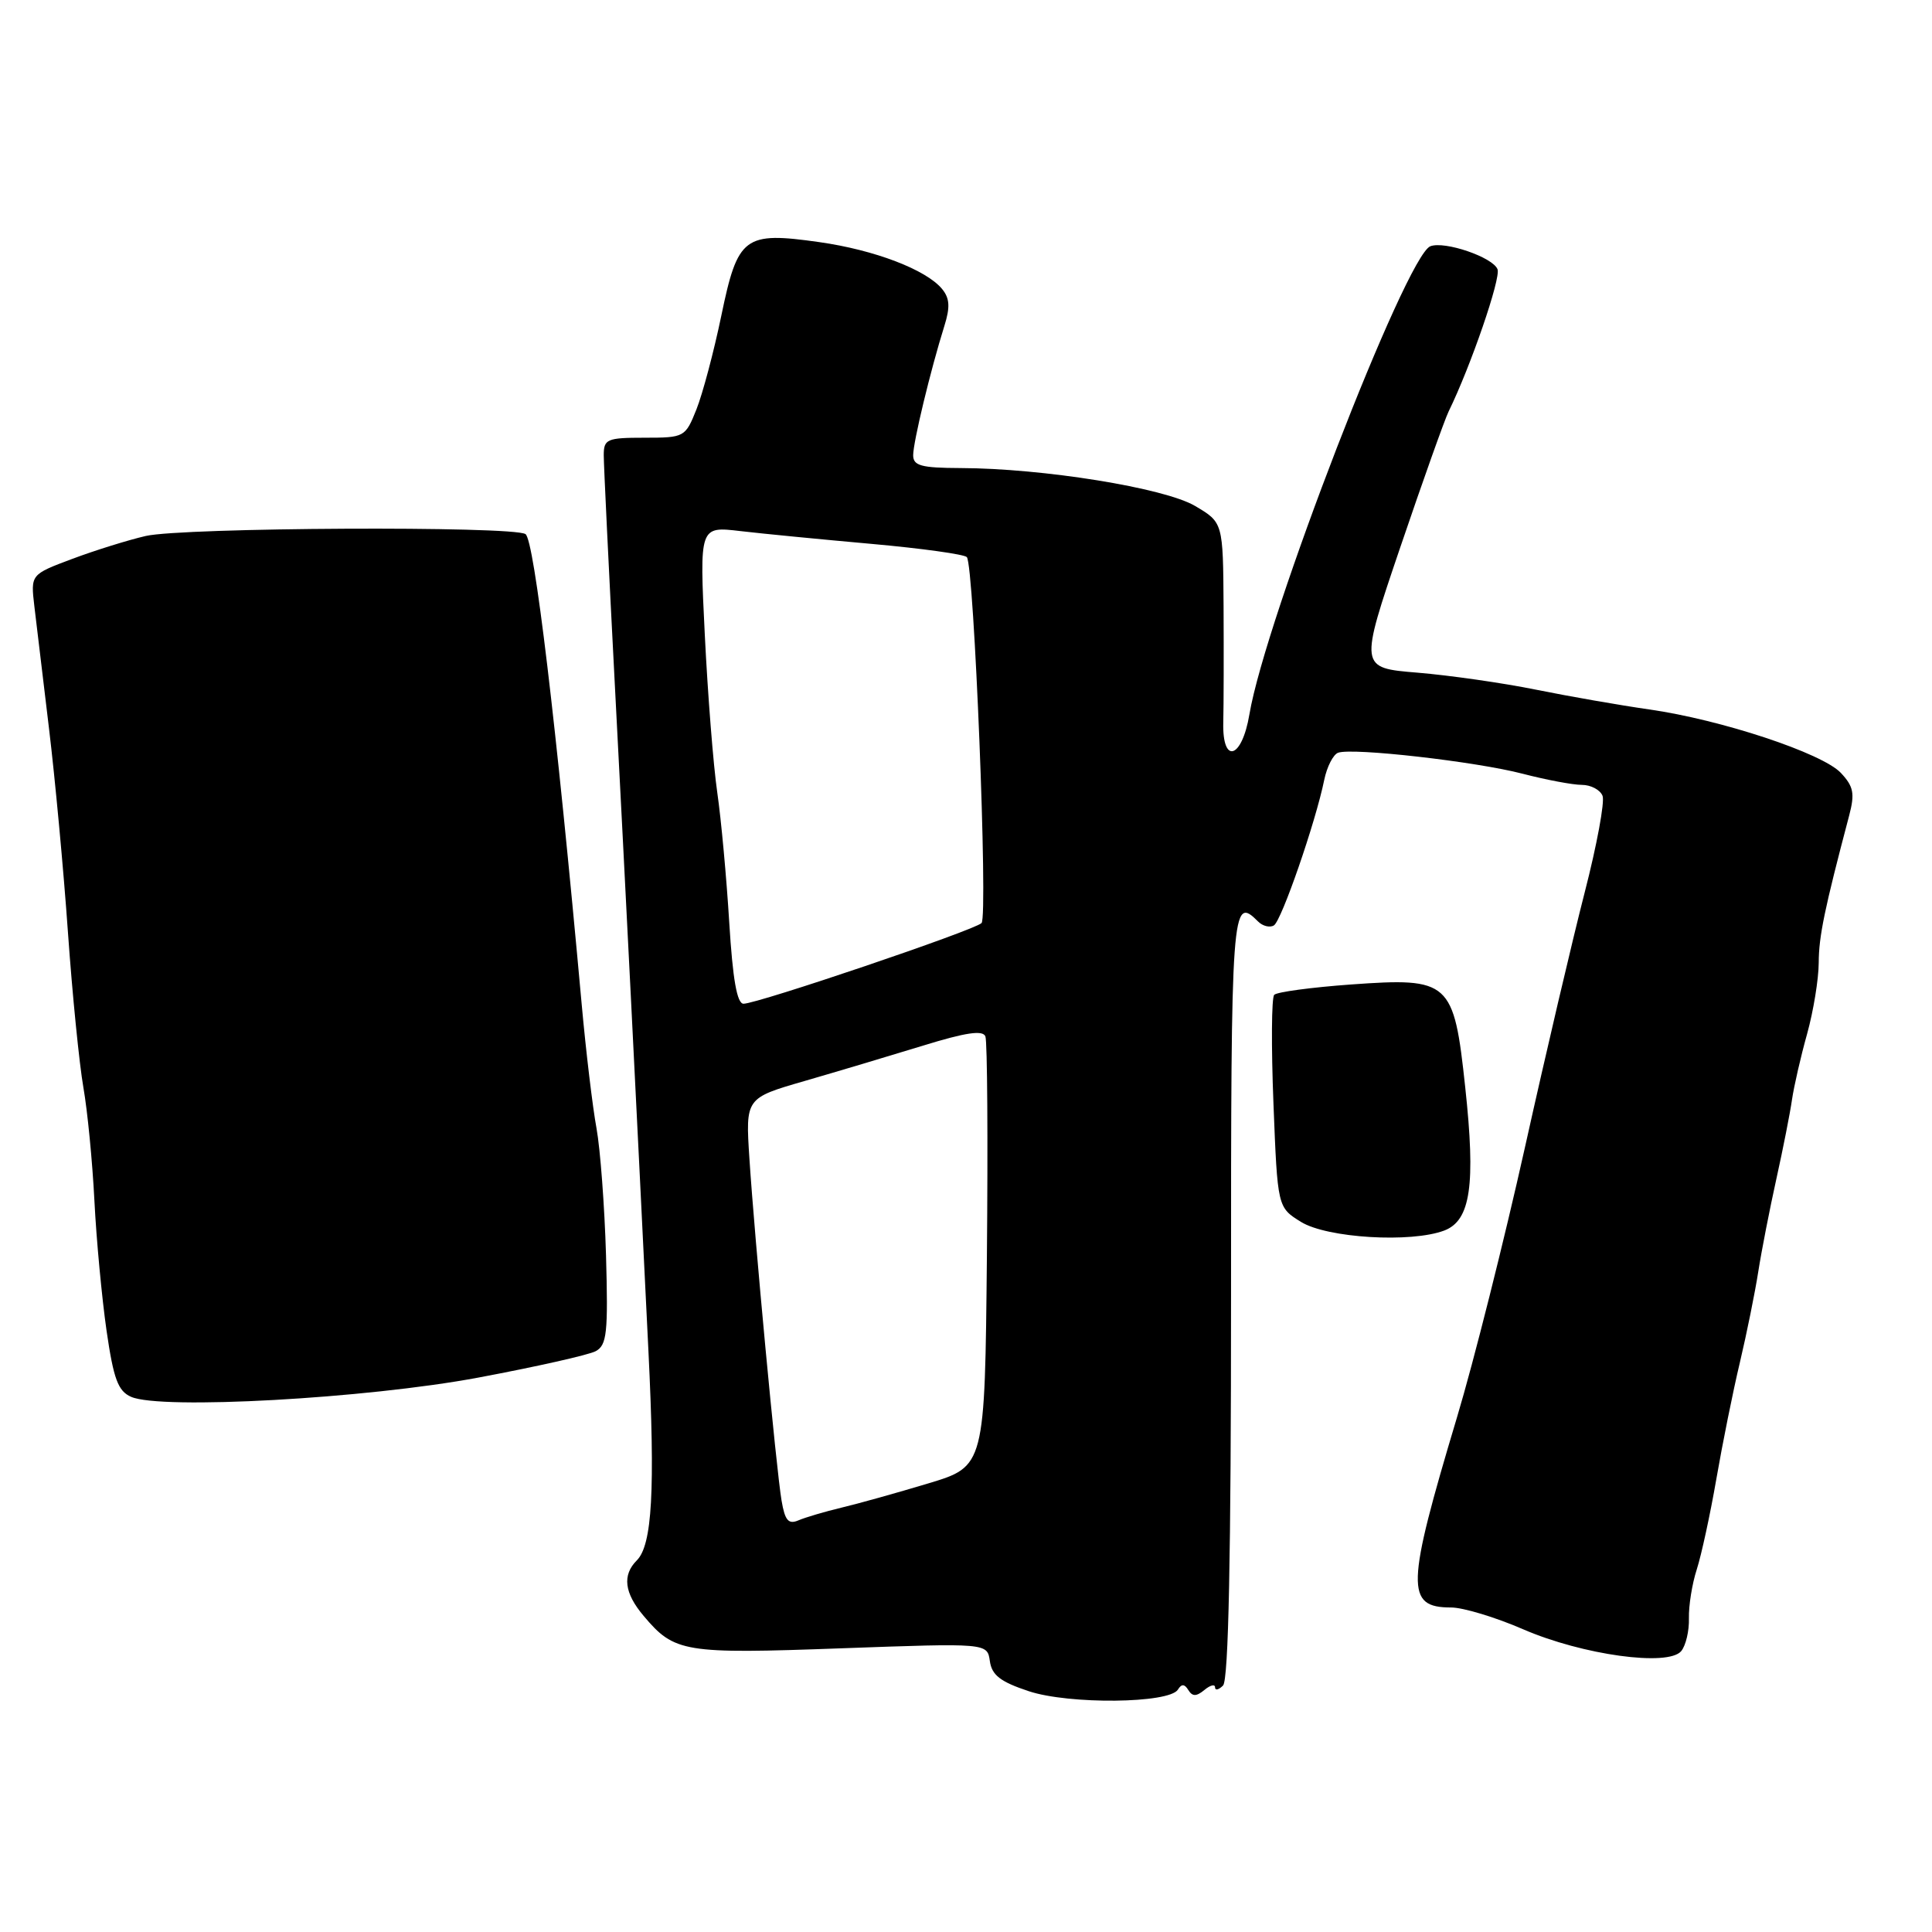 <?xml version="1.0" encoding="UTF-8" standalone="no"?>
<!DOCTYPE svg PUBLIC "-//W3C//DTD SVG 1.1//EN" "http://www.w3.org/Graphics/SVG/1.1/DTD/svg11.dtd" >
<svg xmlns="http://www.w3.org/2000/svg" xmlns:xlink="http://www.w3.org/1999/xlink" version="1.1" viewBox="0 0 256 256">
 <g >
 <path fill="currentColor"
d=" M 156.08 223.88 C 156.56 223.10 156.96 223.12 157.46 223.94 C 158.00 224.81 158.52 224.81 159.59 223.93 C 160.37 223.28 161.00 223.13 161.00 223.58 C 161.00 224.03 161.48 223.92 162.06 223.34 C 162.79 222.61 163.12 206.07 163.12 171.64 C 163.11 119.89 163.21 118.61 166.71 122.11 C 167.32 122.72 168.27 122.95 168.80 122.62 C 169.81 122.00 174.33 108.94 175.47 103.33 C 175.83 101.59 176.66 99.97 177.31 99.74 C 179.22 99.05 195.55 100.91 201.74 102.52 C 204.86 103.33 208.40 104.00 209.60 104.00 C 210.80 104.00 212.04 104.66 212.35 105.46 C 212.65 106.26 211.59 112.00 209.99 118.21 C 208.39 124.42 204.82 139.62 202.07 152.00 C 199.31 164.38 195.26 180.48 193.06 187.80 C 186.31 210.30 186.23 213.00 192.28 213.00 C 193.87 213.00 198.17 214.30 201.83 215.89 C 209.70 219.30 221.04 220.86 222.77 218.78 C 223.38 218.04 223.84 216.09 223.79 214.43 C 223.75 212.77 224.21 209.86 224.83 207.96 C 225.44 206.06 226.61 200.68 227.42 196.00 C 228.23 191.32 229.63 184.35 230.55 180.50 C 231.46 176.65 232.55 171.25 232.98 168.50 C 233.41 165.75 234.49 160.22 235.38 156.20 C 236.27 152.19 237.20 147.46 237.45 145.70 C 237.71 143.94 238.60 140.03 239.45 137.00 C 240.29 133.97 240.98 129.73 240.99 127.57 C 241.00 124.07 241.75 120.46 245.03 108.04 C 245.79 105.14 245.61 104.21 243.92 102.41 C 241.46 99.80 228.07 95.36 218.50 94.00 C 214.65 93.45 207.90 92.27 203.50 91.38 C 199.10 90.49 192.04 89.48 187.81 89.13 C 180.12 88.50 180.12 88.50 185.55 72.50 C 188.54 63.70 191.42 55.60 191.96 54.50 C 194.87 48.56 198.89 36.87 198.43 35.68 C 197.82 34.09 191.43 31.90 189.53 32.63 C 186.29 33.87 167.67 82.05 165.55 94.67 C 164.56 100.56 161.95 101.35 162.09 95.72 C 162.15 93.40 162.16 86.49 162.13 80.37 C 162.06 69.23 162.06 69.23 158.35 67.04 C 154.30 64.65 138.21 62.05 127.25 62.02 C 122.06 62.00 121.00 61.71 121.00 60.32 C 121.00 58.58 123.30 49.04 125.13 43.20 C 125.92 40.69 125.84 39.52 124.83 38.29 C 122.72 35.73 115.86 33.11 108.55 32.08 C 98.61 30.67 97.76 31.31 95.58 41.82 C 94.59 46.60 93.10 52.19 92.28 54.25 C 90.81 57.93 90.69 58.00 85.39 58.00 C 80.42 58.00 80.00 58.18 80.00 60.32 C 80.00 61.60 80.66 75.22 81.46 90.57 C 82.87 117.54 84.23 144.45 85.92 179.00 C 86.83 197.47 86.42 204.72 84.38 206.76 C 82.43 208.71 82.72 211.08 85.29 214.12 C 89.38 218.97 90.60 219.17 111.46 218.41 C 130.82 217.71 130.82 217.71 131.16 220.10 C 131.42 221.97 132.57 222.85 136.31 224.09 C 141.67 225.87 154.93 225.73 156.08 223.88 Z  M 63.37 182.54 C 70.99 181.11 78.00 179.54 78.93 179.04 C 80.42 178.24 80.59 176.62 80.30 166.31 C 80.11 159.82 79.54 152.25 79.04 149.50 C 78.53 146.75 77.64 139.32 77.07 133.00 C 73.71 95.93 70.79 71.52 69.63 70.77 C 67.95 69.67 24.18 69.89 19.31 71.02 C 17.01 71.55 12.63 72.91 9.59 74.05 C 4.06 76.12 4.06 76.12 4.55 80.31 C 4.82 82.62 5.69 89.90 6.49 96.50 C 7.29 103.10 8.42 115.25 9.00 123.50 C 9.58 131.75 10.51 141.02 11.05 144.10 C 11.59 147.18 12.25 153.93 12.51 159.10 C 12.77 164.27 13.50 172.02 14.12 176.33 C 15.05 182.74 15.64 184.33 17.38 185.09 C 21.32 186.82 48.50 185.32 63.37 182.54 Z  M 191.38 163.05 C 194.86 161.72 195.55 157.02 194.15 144.07 C 192.64 129.98 192.11 129.51 179.00 130.45 C 173.78 130.83 169.21 131.44 168.84 131.82 C 168.48 132.19 168.44 138.68 168.74 146.24 C 169.28 159.98 169.28 159.98 172.39 161.91 C 175.86 164.05 186.97 164.72 191.38 163.05 Z  M 103.56 198.83 C 102.85 194.63 99.99 164.13 99.30 153.50 C 98.78 145.50 98.78 145.50 106.64 143.23 C 110.96 141.98 118.01 139.87 122.31 138.55 C 127.98 136.80 130.24 136.47 130.57 137.33 C 130.83 137.99 130.91 151.08 130.77 166.41 C 130.50 194.30 130.50 194.30 123.00 196.56 C 118.88 197.80 113.70 199.25 111.50 199.77 C 109.30 200.30 106.74 201.05 105.81 201.45 C 104.47 202.02 104.01 201.49 103.56 198.83 Z  M 96.63 122.25 C 96.27 116.34 95.56 108.58 95.04 105.00 C 94.52 101.42 93.78 92.03 93.39 84.12 C 92.68 69.73 92.68 69.73 98.09 70.37 C 101.07 70.72 108.90 71.48 115.50 72.07 C 122.10 72.66 127.78 73.45 128.11 73.82 C 129.07 74.88 130.94 121.40 130.06 122.31 C 129.16 123.25 100.38 133.00 98.52 133.00 C 97.66 133.00 97.09 129.77 96.63 122.25 Z "/>
</g>
</svg>